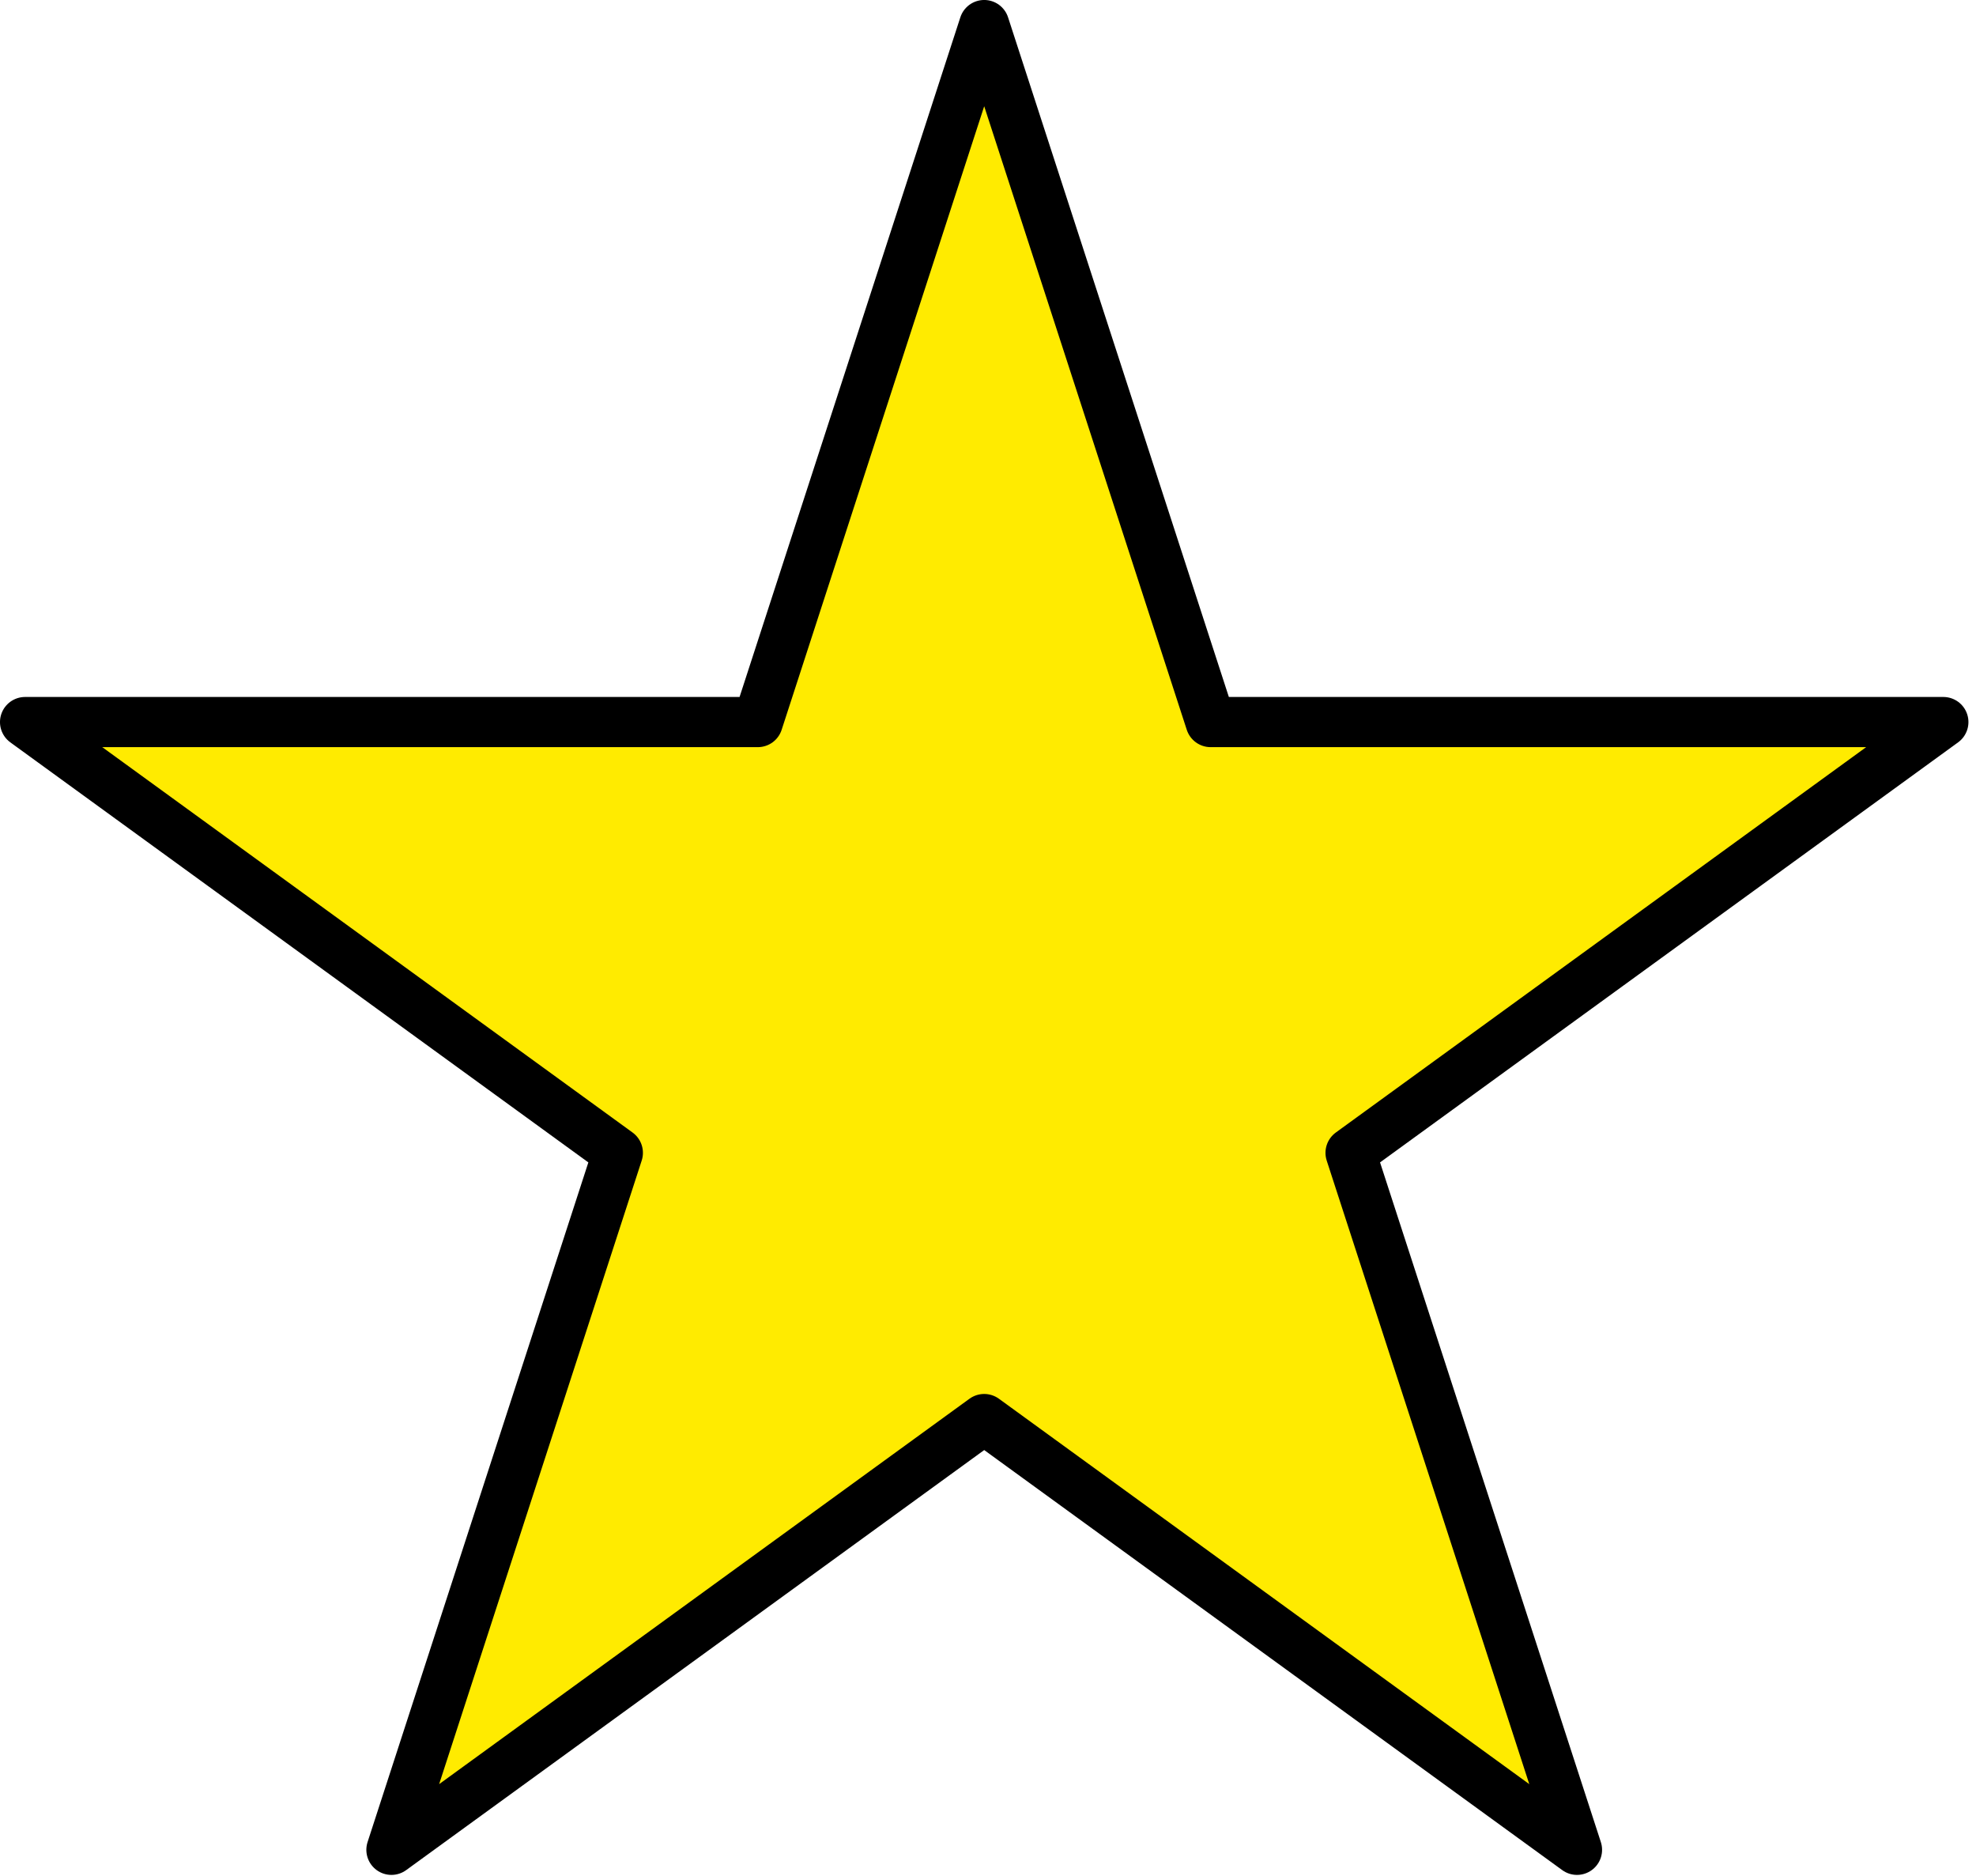 <?xml version="1.0" encoding="UTF-8" standalone="no"?>
<!DOCTYPE svg PUBLIC "-//W3C//DTD SVG 1.1//EN" "http://www.w3.org/Graphics/SVG/1.1/DTD/svg11.dtd">
<svg width="100%" height="100%" viewBox="0 0 197 187" version="1.1" xmlns="http://www.w3.org/2000/svg" xmlns:xlink="http://www.w3.org/1999/xlink" xml:space="preserve" xmlns:serif="http://www.serif.com/" style="fill-rule:evenodd;clip-rule:evenodd;stroke-linecap:round;stroke-linejoin:round;stroke-miterlimit:1.5;">
    <g transform="matrix(1,0,0,1,-2.421,-8.186)">
        <g id="Star" transform="matrix(2.033,0,0,2.033,-175.031,-184.012)">
            <path d="M135.55,95.768L146.654,129.941L182.586,129.941L153.516,151.061L164.62,185.234L135.55,164.114L106.481,185.234L117.584,151.061L88.515,129.941L124.447,129.941L135.55,95.768Z" style="fill:rgb(255,235,0);stroke:black;stroke-width:2.46px;"/>
        </g>
    </g>
</svg>
